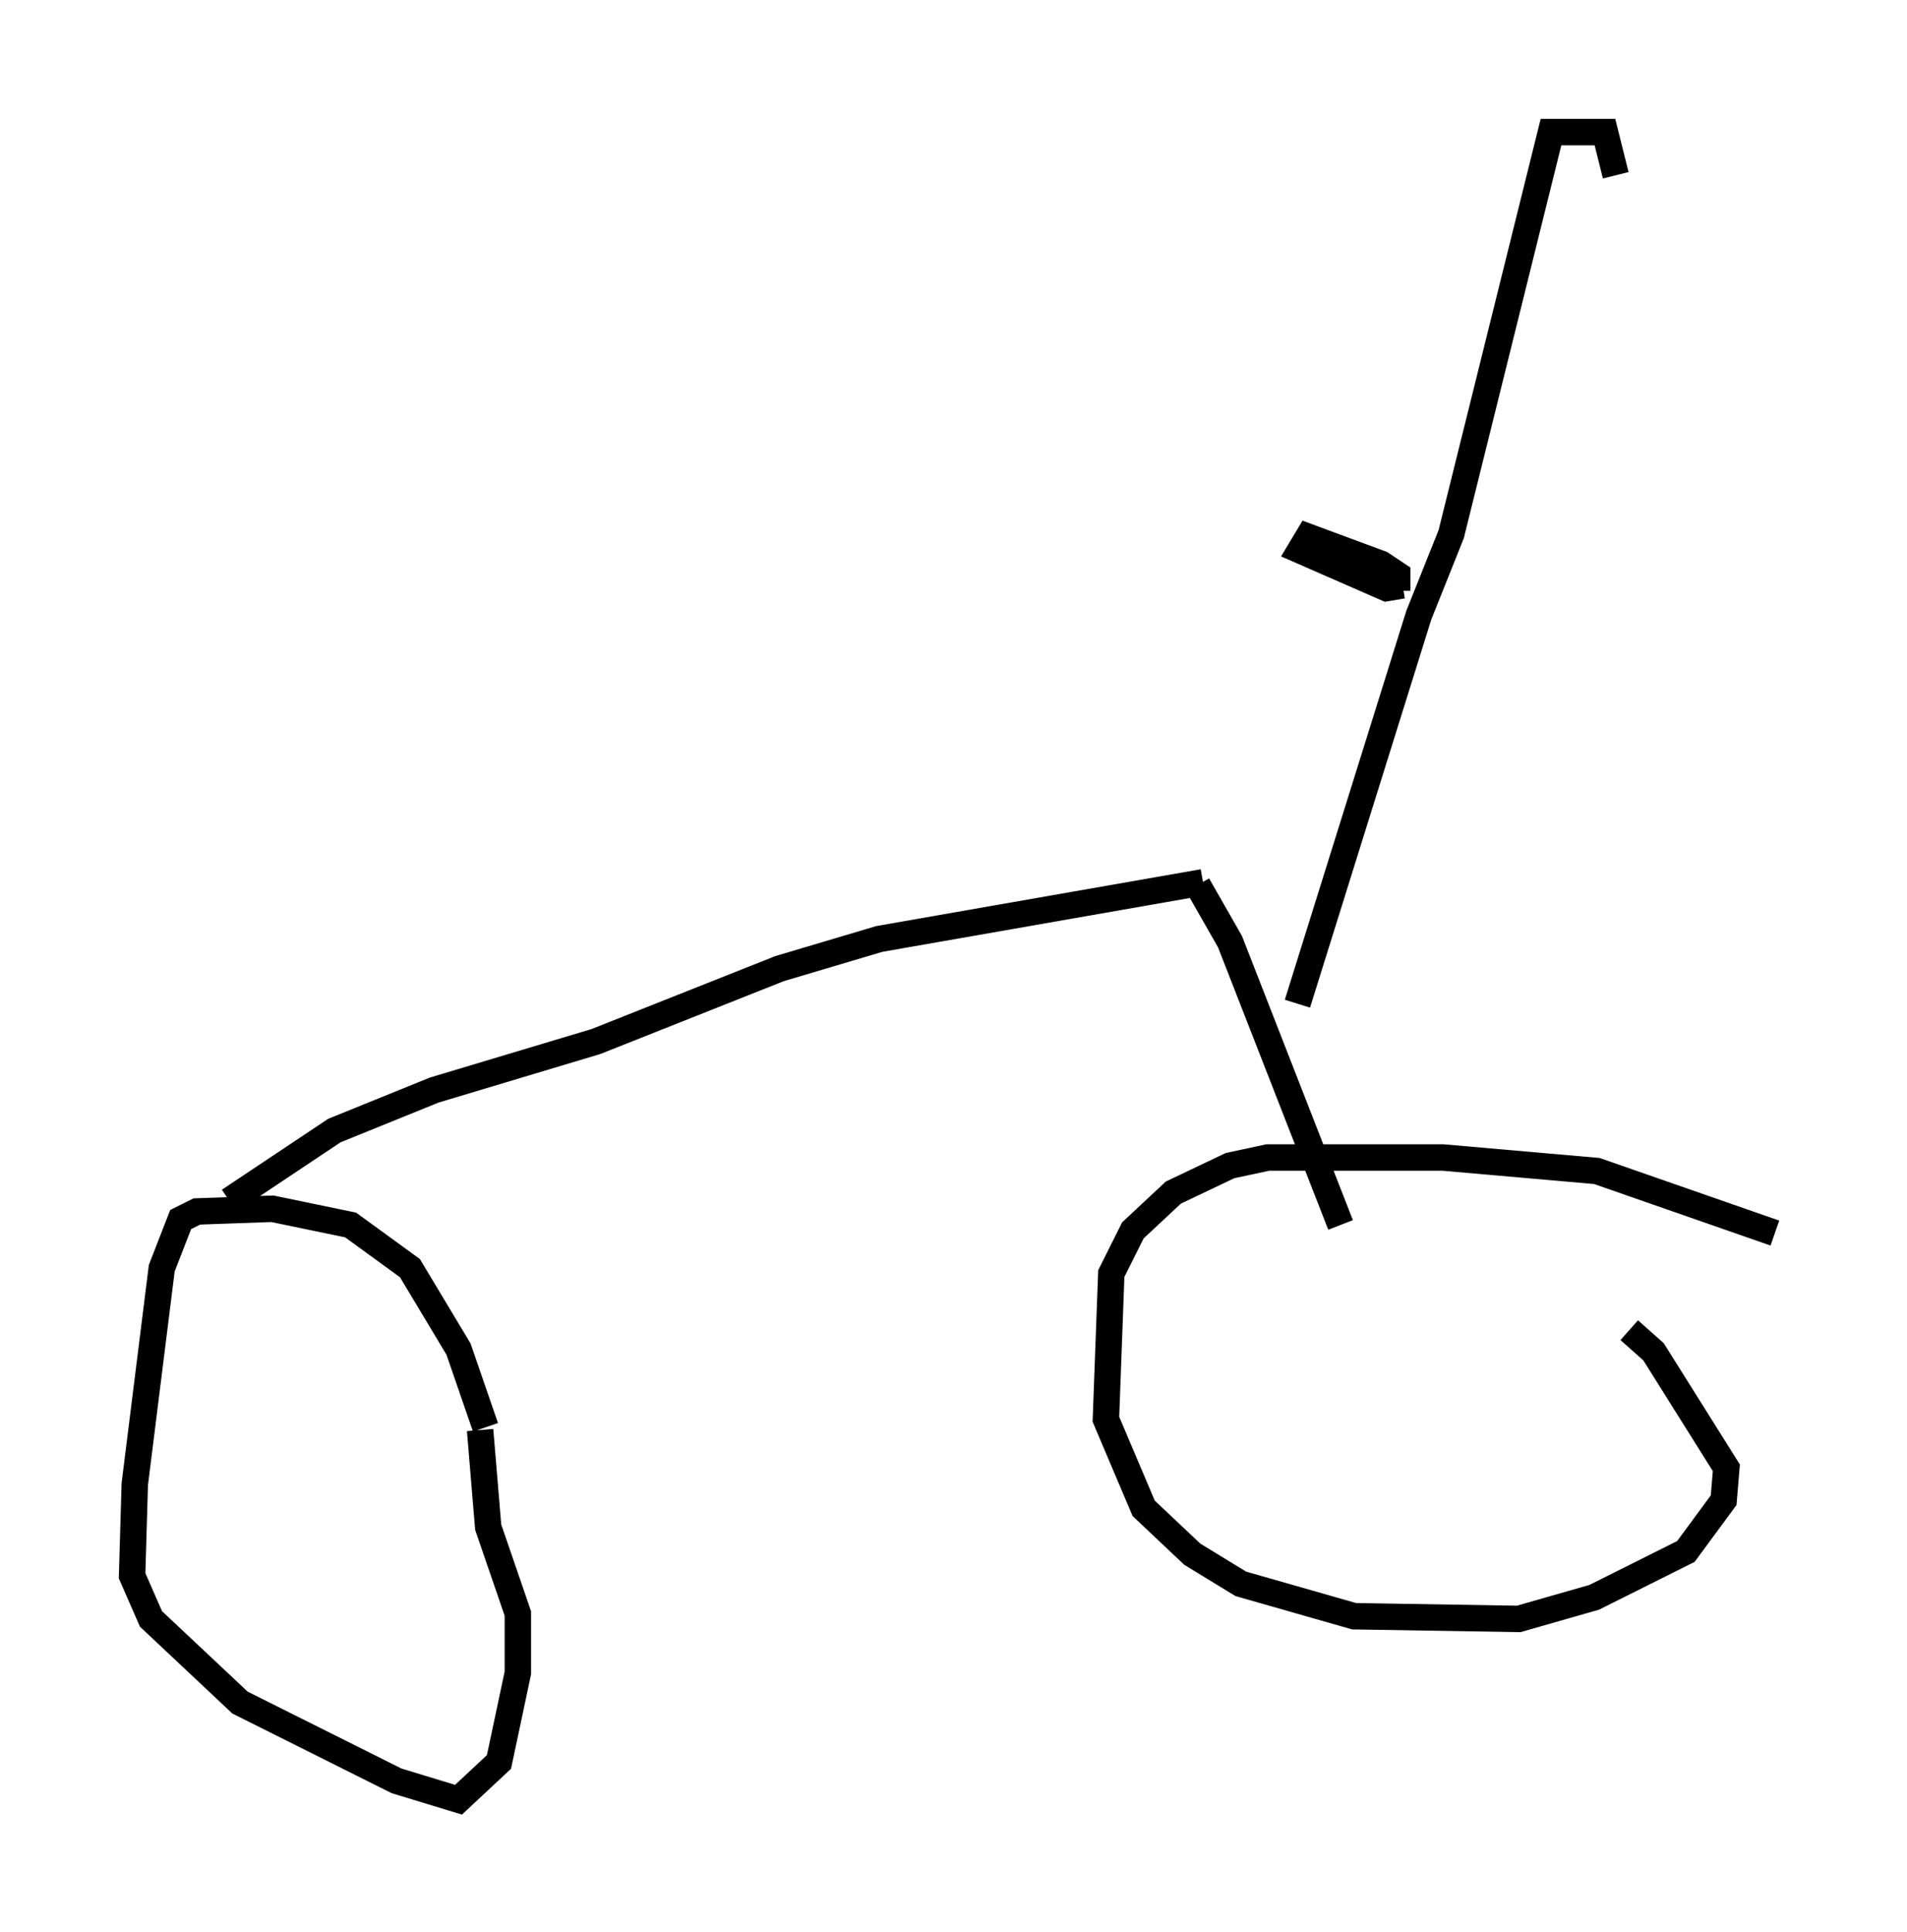 <?xml version="1.0" encoding="utf-8" ?>
<svg baseProfile="full" height="73.088" version="1.1" width="72.169" xmlns="http://www.w3.org/2000/svg" xmlns:ev="http://www.w3.org/2001/xml-events" xmlns:xlink="http://www.w3.org/1999/xlink"><defs /><rect fill="white" height="73.088" width="72.169" x="0" y="0" /><path d="M18.475, 56.144 m-0.102, -2.144 l-1.021, -2.96 -1.838, -3.063 l-2.246, -1.633 -2.96, -0.613 l-2.858, 0.102 -0.613, 0.306 l-0.715, 1.838 -1.021, 8.167 l-0.102, 3.471 0.715, 1.633 l3.369, 3.165 5.921, 2.96 l2.348, 0.715 1.531, -1.429 l0.715, -3.369 0.0, -2.246 l-1.123, -3.267 -0.306, -3.675 m-9.494, -8.677 l3.981, -2.654 3.777, -1.531 l6.125, -1.838 6.942, -2.756 l3.777, -1.123 12.25, -2.144 m21.642, 13.271 l-6.738, -2.348 -5.819, -0.51 l-6.635, 0.0 -1.429, 0.306 l-2.144, 1.021 -1.531, 1.429 l-0.817, 1.633 -0.204, 5.513 l1.429, 3.369 1.838, 1.735 l1.838, 1.123 4.288, 1.225 l6.227, 0.102 2.858, -0.817 l3.471, -1.735 1.429, -1.94 l0.102, -1.225 -2.756, -4.39 l-0.919, -0.817 m-16.334, -16.844 l1.225, 2.144 4.185, 10.719 m-1.633, -8.371 l4.594, -14.7 1.225, -3.063 l3.777, -15.211 2.042, 0.0 l0.408, 1.633 m-8.269, 15.721 l0.0, -0.613 -0.613, -0.408 l-2.756, -1.021 -0.306, 0.51 l3.267, 1.429 0.613, -0.102 " fill="none" stroke="black" stroke-width="1" /></svg>